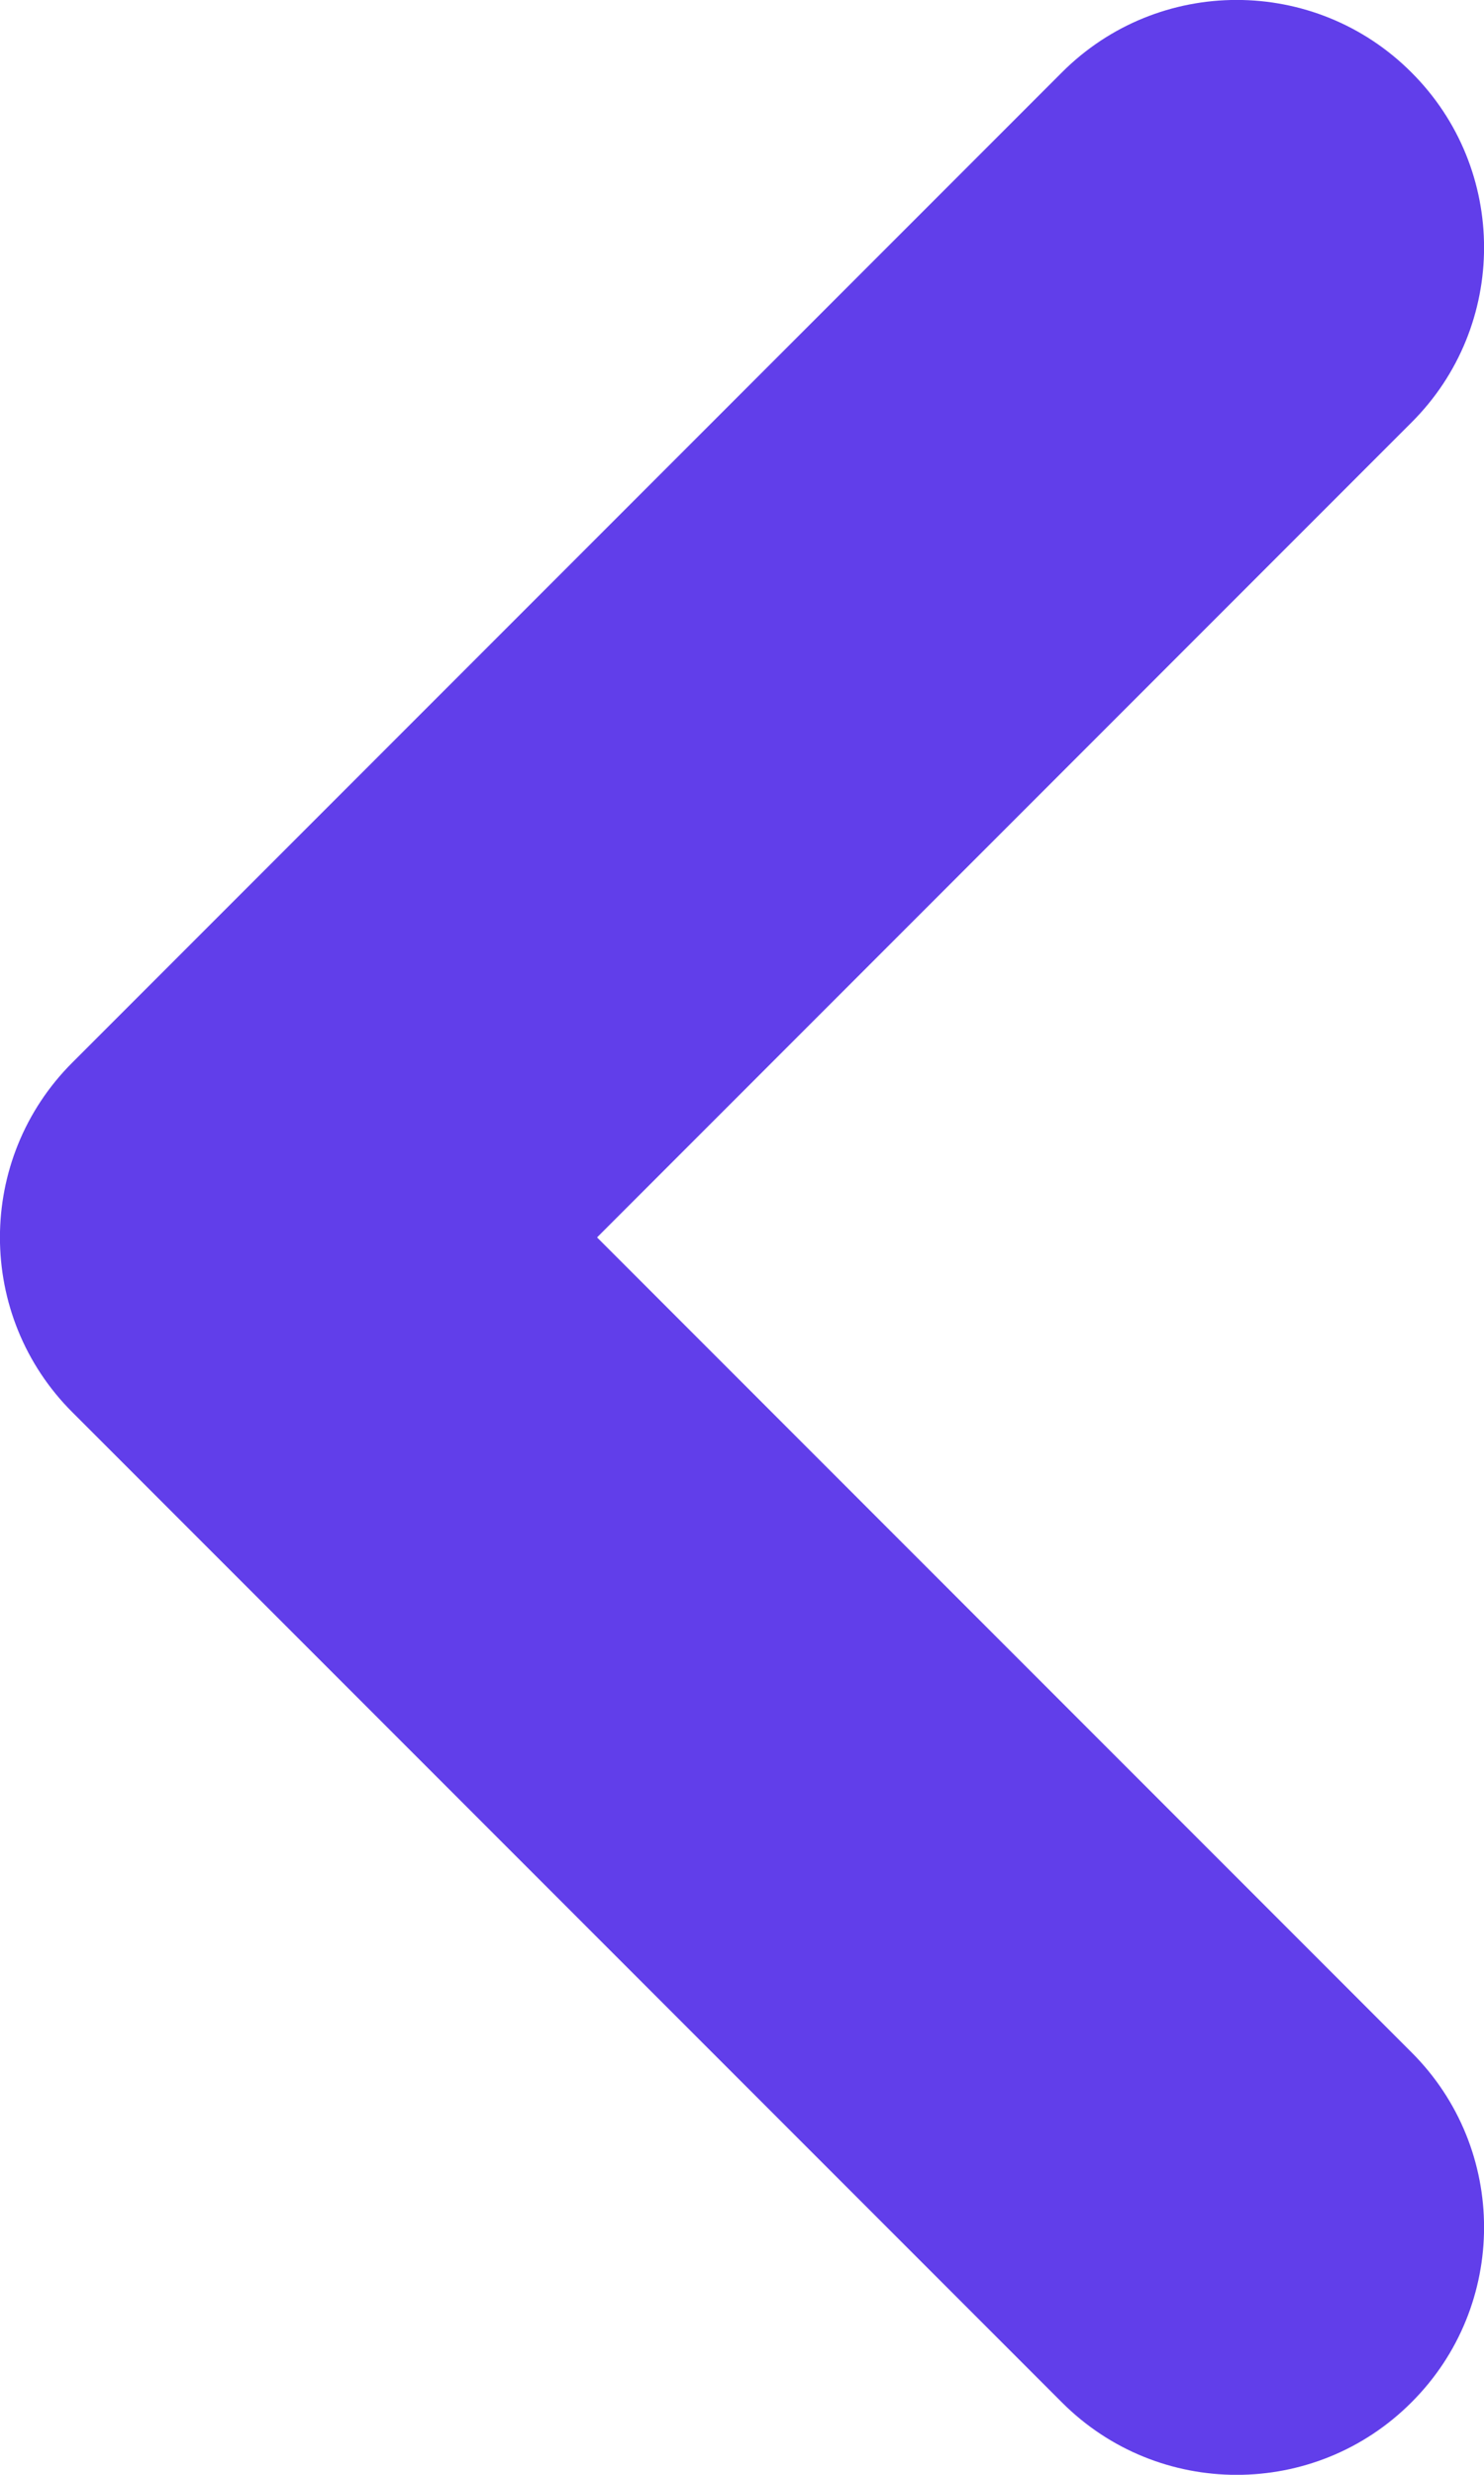 <svg width="6" height="10" viewBox="0 0 6 10" fill="none" xmlns="http://www.w3.org/2000/svg">
<path fill-rule="evenodd" clip-rule="evenodd" d="M5.707 0.293C6.098 0.683 6.098 1.317 5.707 1.707L2.414 5L5.707 8.293C6.098 8.683 6.098 9.317 5.707 9.707C5.317 10.098 4.683 10.098 4.293 9.707L0.293 5.707C-0.098 5.317 -0.098 4.683 0.293 4.293L4.293 0.293C4.683 -0.098 5.317 -0.098 5.707 0.293Z" fill="#613EEA"/>
</svg>
